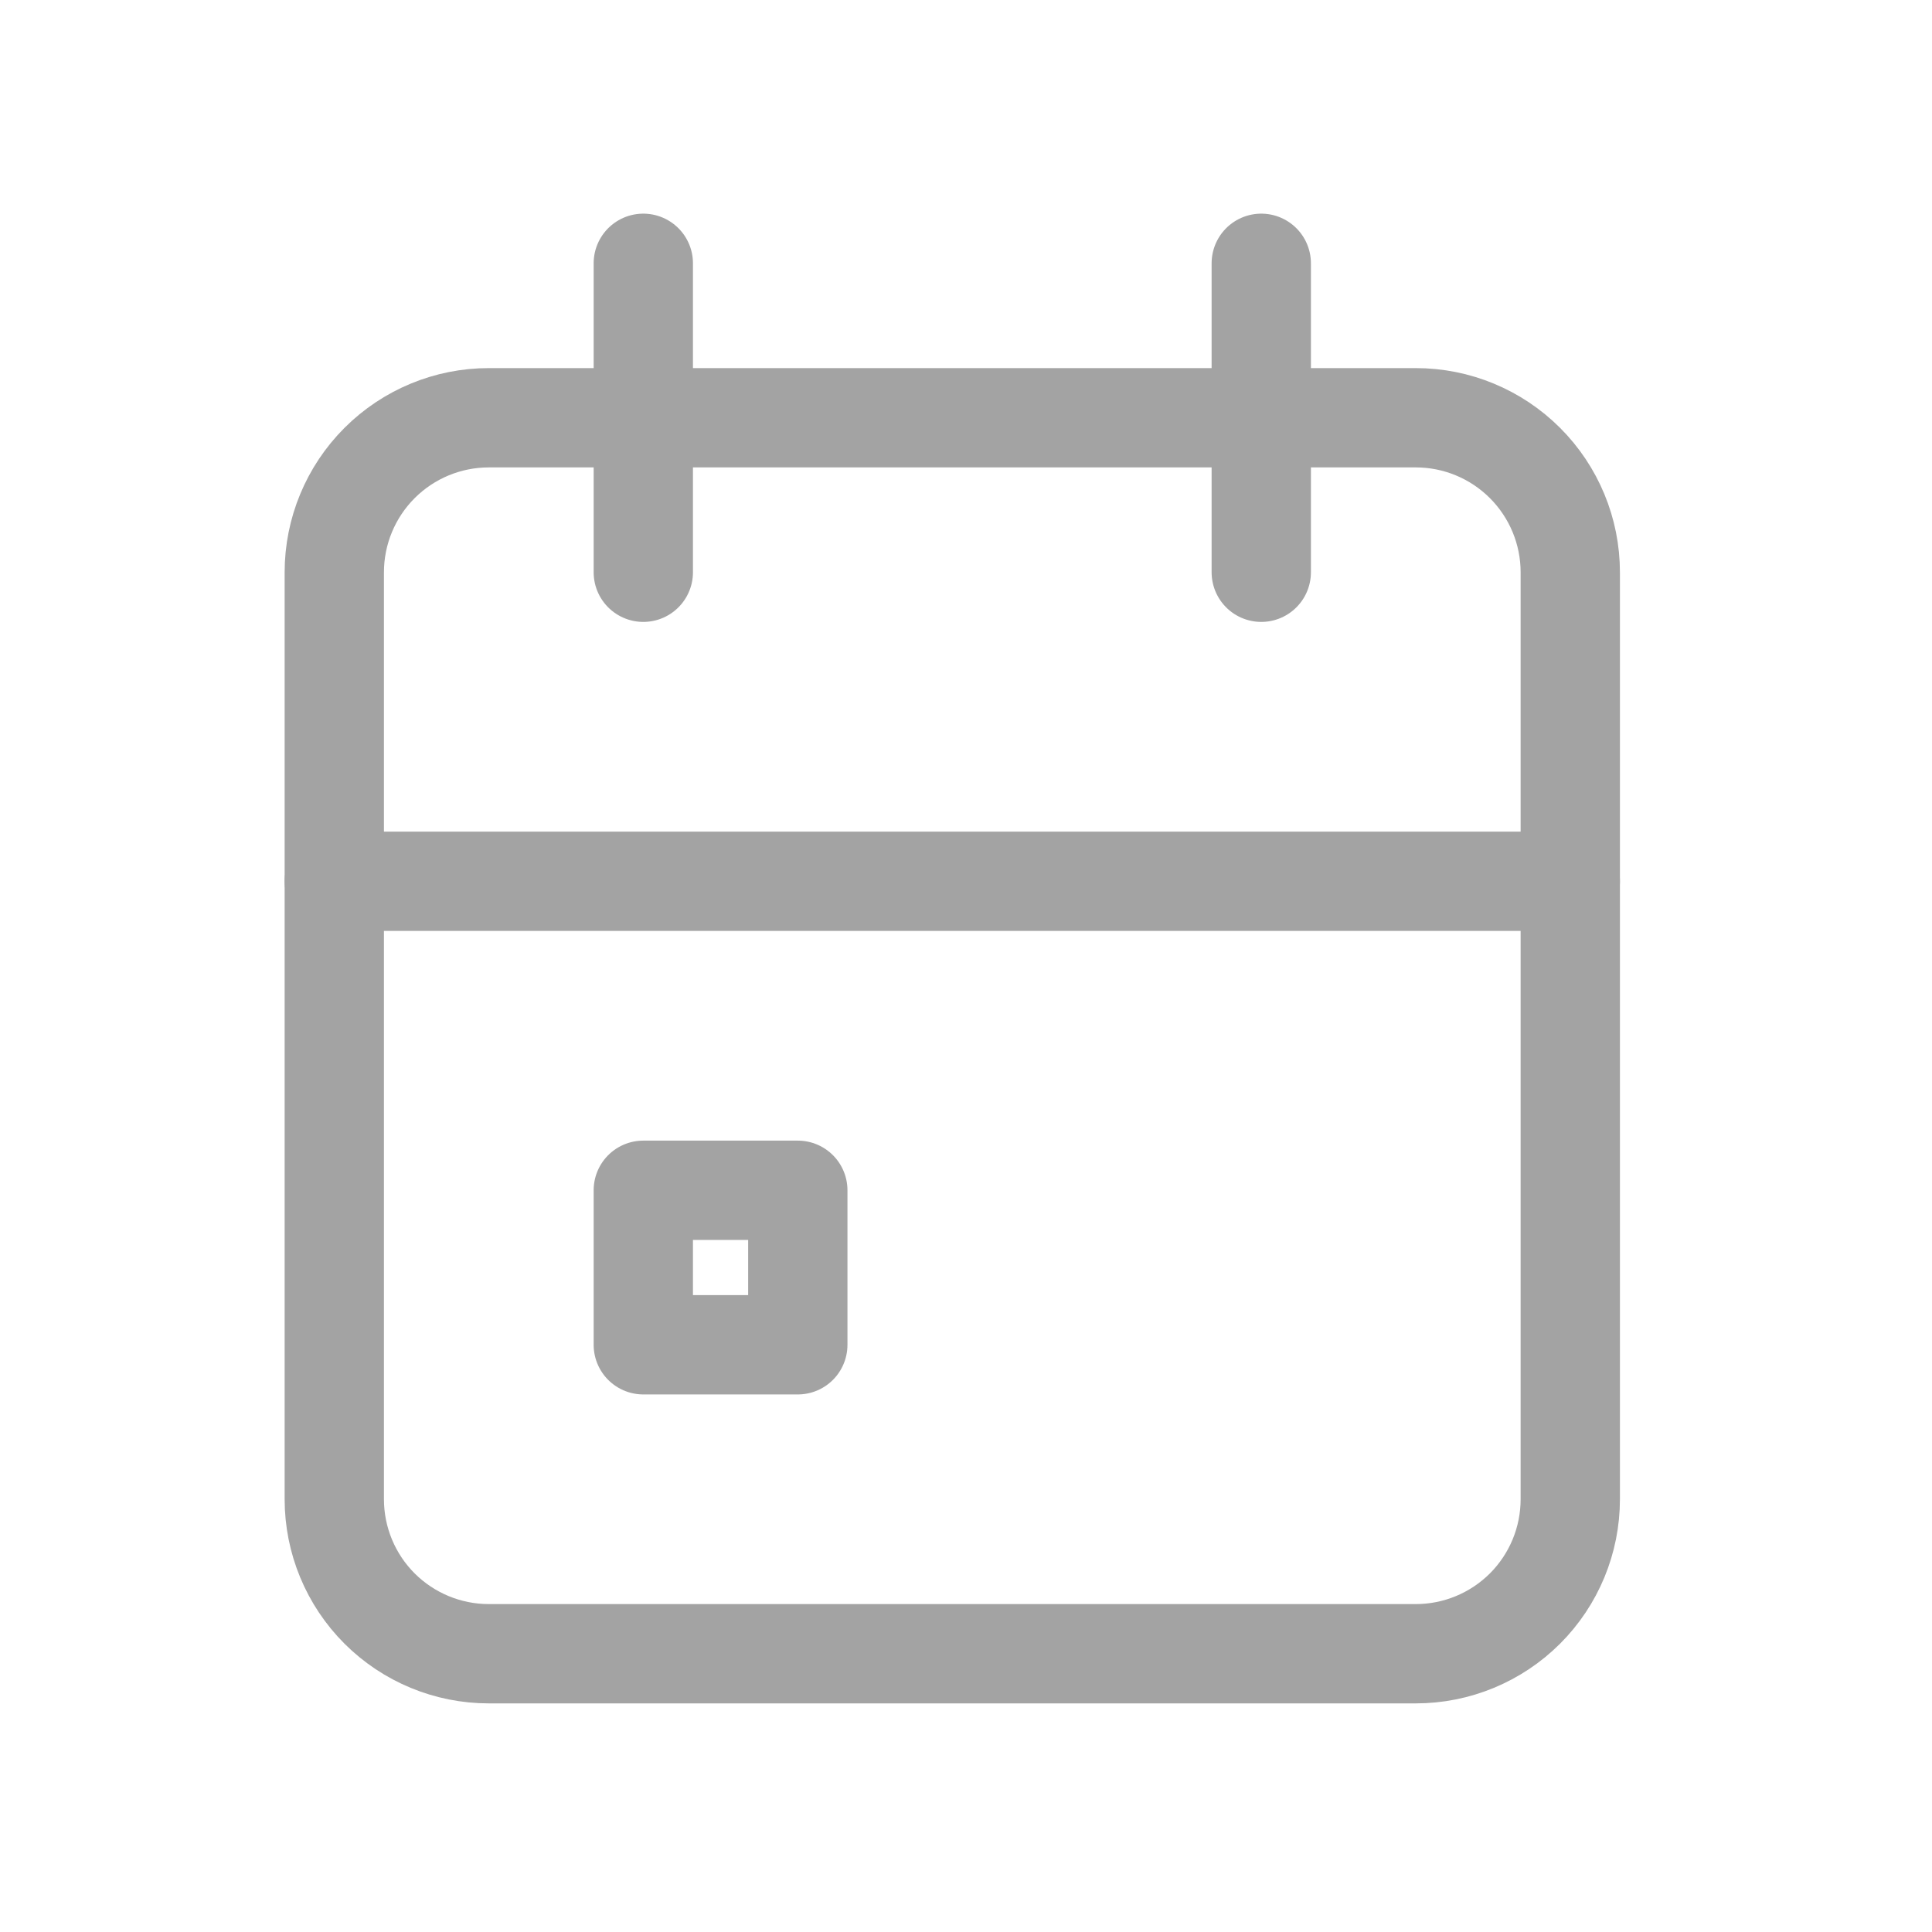 <svg width="35" height="35" viewBox="0 0 35 35" fill="none" xmlns="http://www.w3.org/2000/svg">
<g id="System" clip-path="url(#clip0_1105_1397)">
<path id="Vector" d="M6.056 10.367C6.056 9.625 6.351 8.913 6.876 8.388C7.401 7.863 8.113 7.568 8.855 7.568H25.648C26.391 7.568 27.102 7.863 27.627 8.388C28.152 8.913 28.447 9.625 28.447 10.367V27.16C28.447 27.903 28.152 28.615 27.627 29.14C27.102 29.664 26.391 29.959 25.648 29.959H8.855C8.113 29.959 7.401 29.664 6.876 29.14C6.351 28.615 6.056 27.903 6.056 27.16V10.367Z" stroke="#A3A3A3" stroke-width="1.799" stroke-linecap="round" stroke-linejoin="round"/>
<path id="Vector_2" d="M22.849 4.77V10.367" stroke="#A3A3A3" stroke-width="1.799" stroke-linecap="round" stroke-linejoin="round"/>
<path id="Vector_3" d="M11.654 4.77V10.367" stroke="#A3A3A3" stroke-width="1.799" stroke-linecap="round" stroke-linejoin="round"/>
<path id="Vector_4" d="M6.056 15.965H28.447" stroke="#A3A3A3" stroke-width="1.799" stroke-linecap="round" stroke-linejoin="round"/>
<path id="Vector_5" d="M11.654 21.563H14.453V24.362H11.654V21.563Z" stroke="#A3A3A3" stroke-width="1.799" stroke-linecap="round" stroke-linejoin="round"/>
</g>
<defs>
<clipPath id="clip0_1105_1397">
<rect width="33.586" height="33.586" fill="white" transform="translate(0.458 0.571)"/>
</clipPath>
</defs>
</svg>
